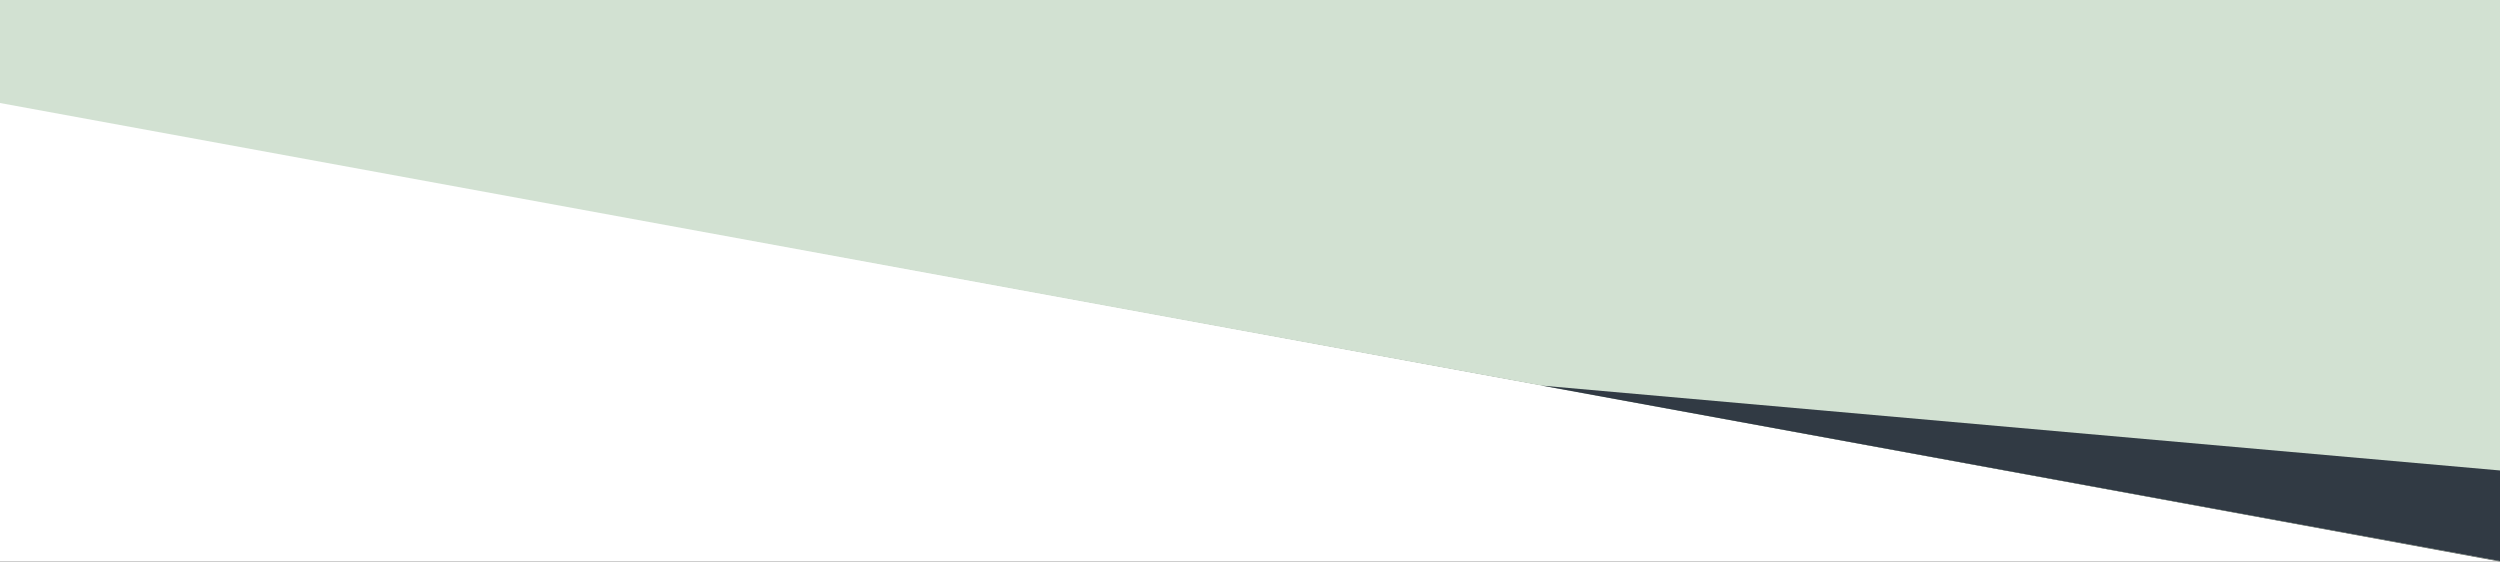 <?xml version="1.0" encoding="utf-8"?>
<!-- Generator: Adobe Illustrator 16.0.0, SVG Export Plug-In . SVG Version: 6.00 Build 0)  -->
<!DOCTYPE svg PUBLIC "-//W3C//DTD SVG 1.1//EN" "http://www.w3.org/Graphics/SVG/1.1/DTD/svg11.dtd">
<svg version="1.1" id="Capa_1" xmlns="http://www.w3.org/2000/svg" xmlns:xlink="http://www.w3.org/1999/xlink" x="0px" y="0px"
	 width="1153px" height="259px" viewBox="-348.204 -372.654 1153 259" enable-background="new -348.204 -372.654 1153 259"
	 xml:space="preserve" preserveAspectRatio="none">
<rect x="-348.204" y="-372.654" width="1153" height="259" fill="#333333" stroke="none"/>
<polygon fill="#D2E1D2" points="1232.18,-45.46 2090.773,101.887 1230.478,101.887 "/>
<path fill="none" stroke="#C66F37" stroke-width="1.417" stroke-miterlimit="10" d="M740.206,461.487
	c52.395-87.1,301.072-306.703,529.27-187.672c228.186,119.03,264.38,550.913,88.661,621.766
	C1182.419,966.43,530.399,810.267,740.206,461.487z"/>
<polygon fill="#FFFFFF" points="-348.235,-325.75 804.796,-113.654 -350.521,-113.654 "/>
<polygon fill="#D2E1D2" points="820.138,-110.987 -689.204,-387.654 823.129,-387.654 "/>
<polygon fill="#313A44" points="1207.771,-40.136 362.825,-194.814 1216.475,-119.22 "/>
</svg>
